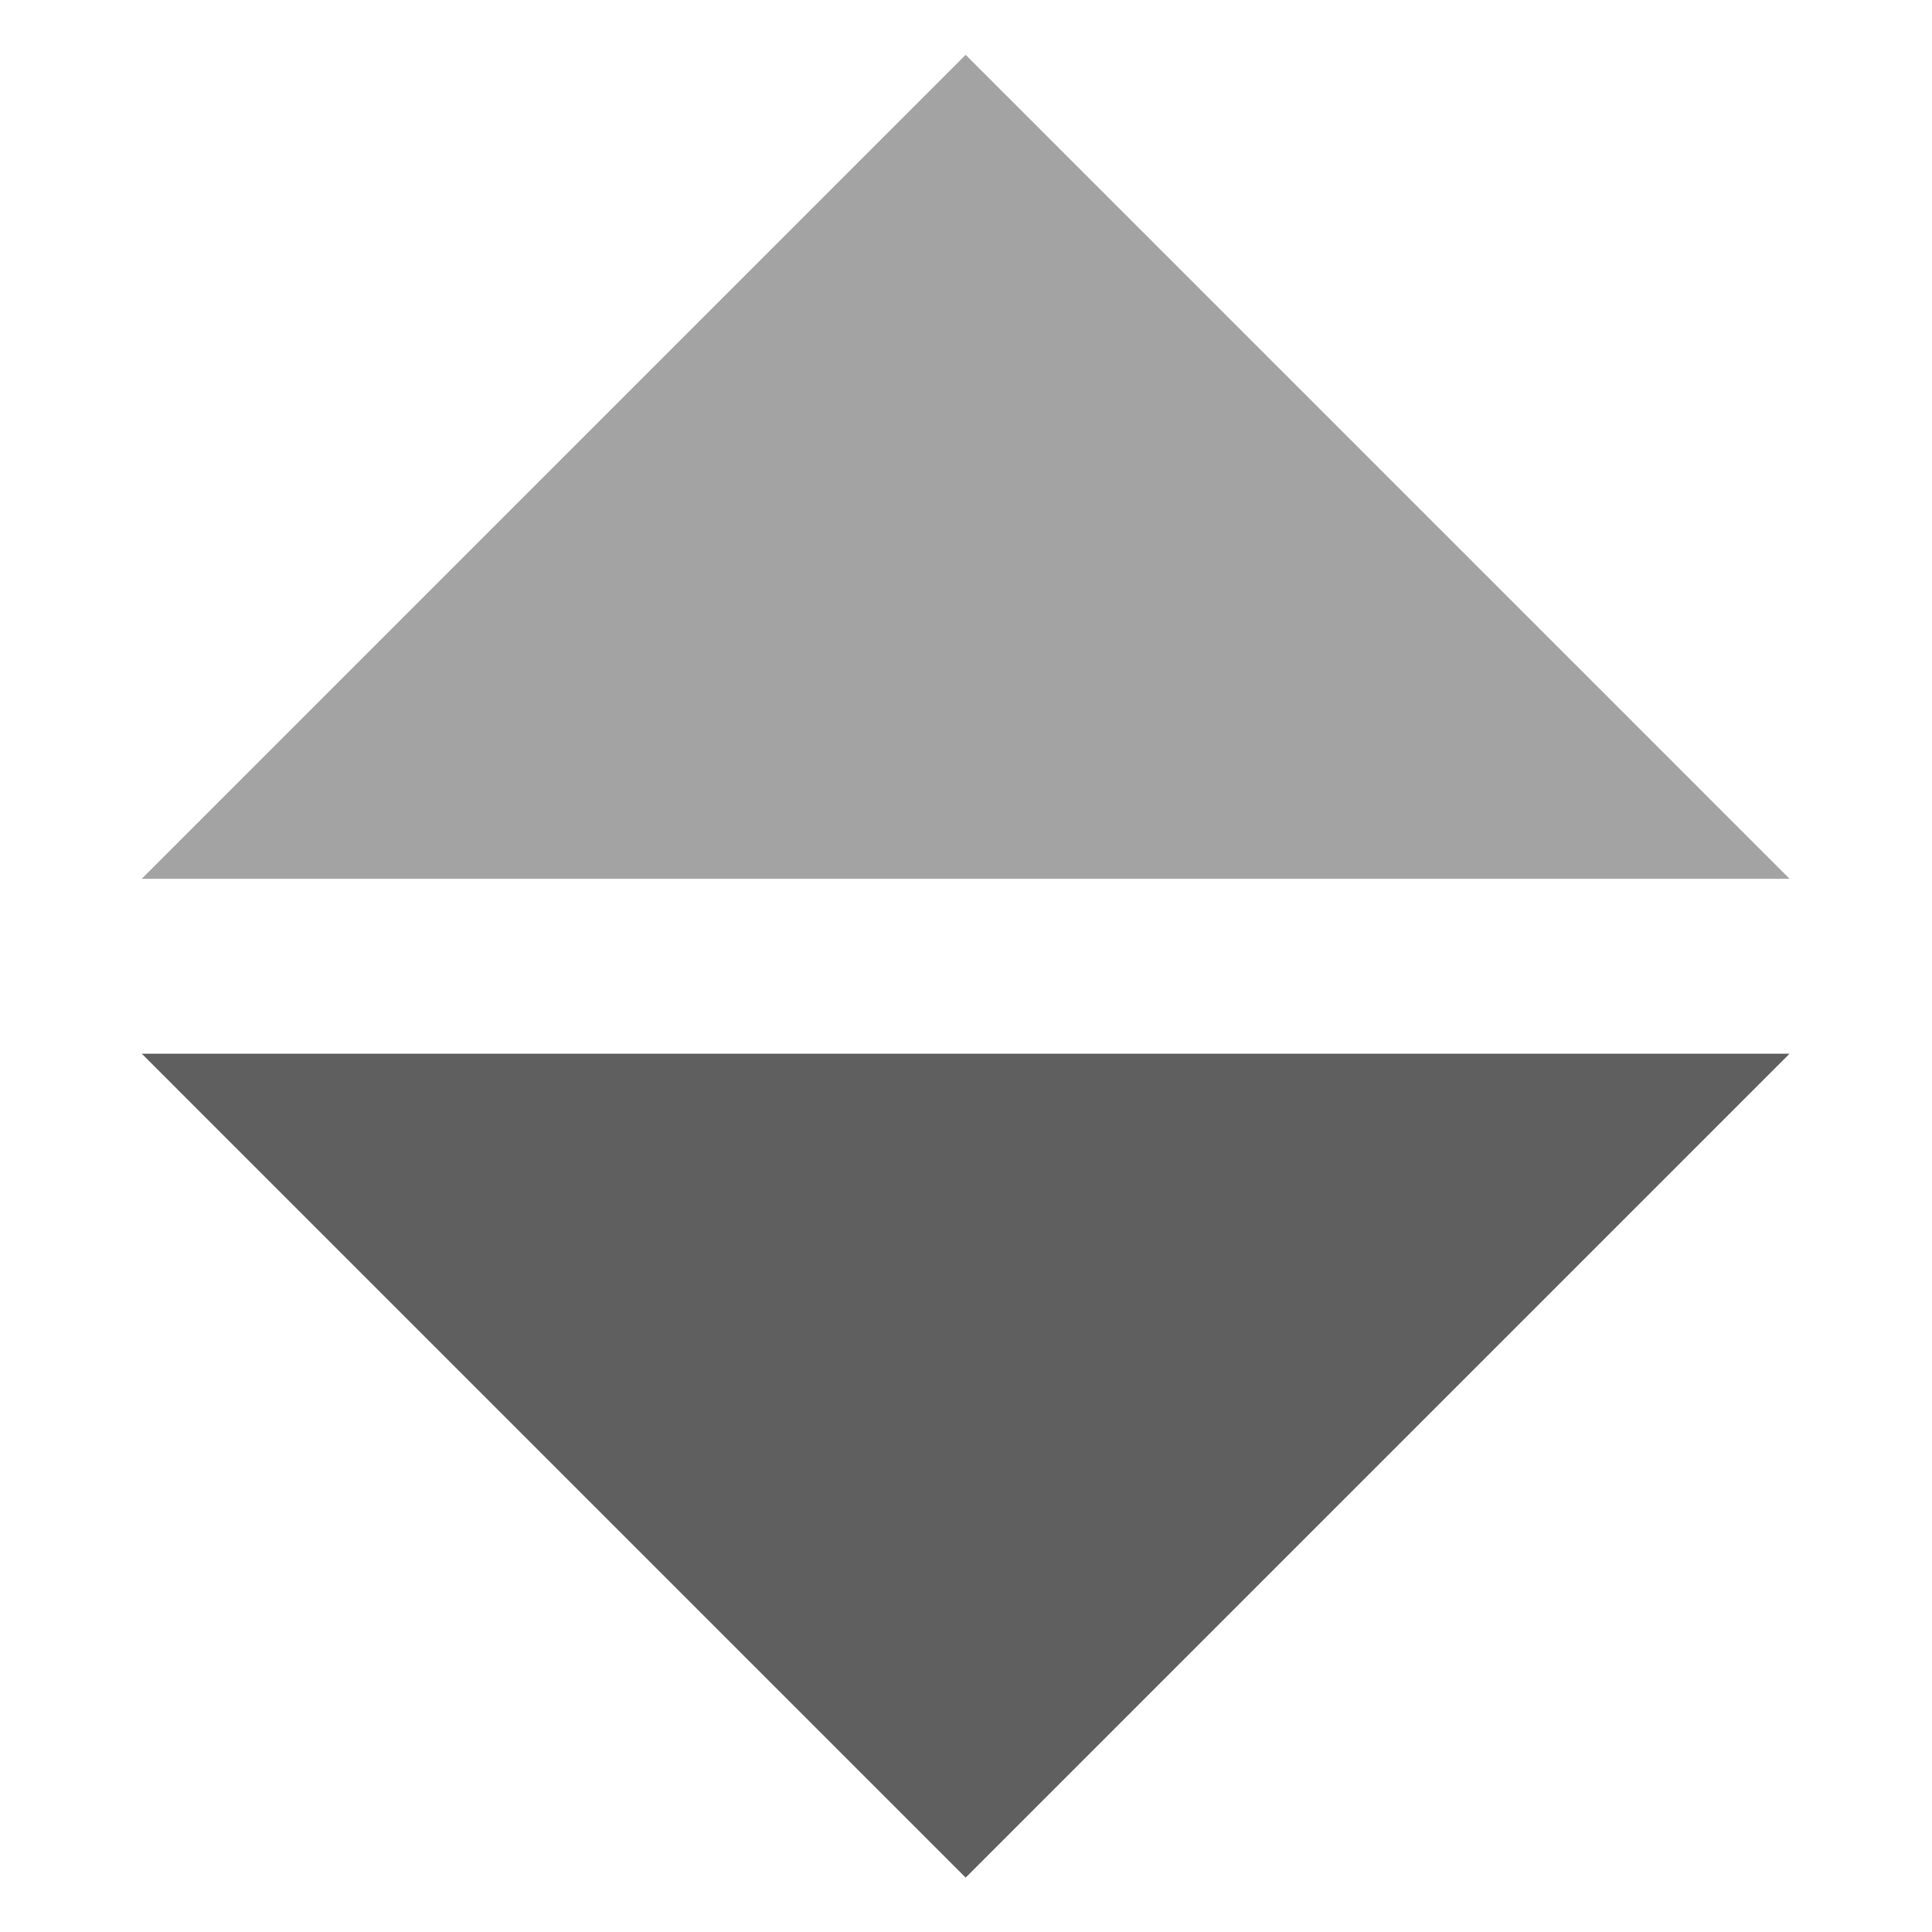 <svg xmlns="http://www.w3.org/2000/svg" width="50" height="50" viewBox="0 0 50 50">
  <defs>
    <style>
      .cls-1 {
        fill: #a3a3a3;
      }

      .cls-1, .cls-2 {
        fill-rule: evenodd;
      }

      .cls-2 {
        fill: #5f5f5f;
      }
    </style>
  </defs>
  <path id="Rectangle_2_copy_2" data-name="Rectangle 2 copy 2" class="cls-1" d="M24.991,1.419L46.313,22.741H3.67Z"/>
  <path id="Rectangle_2_copy_2-2" data-name="Rectangle 2 copy 2" class="cls-2" d="M24.991,48.592L3.67,27.27H46.313Z"/>
</svg>
